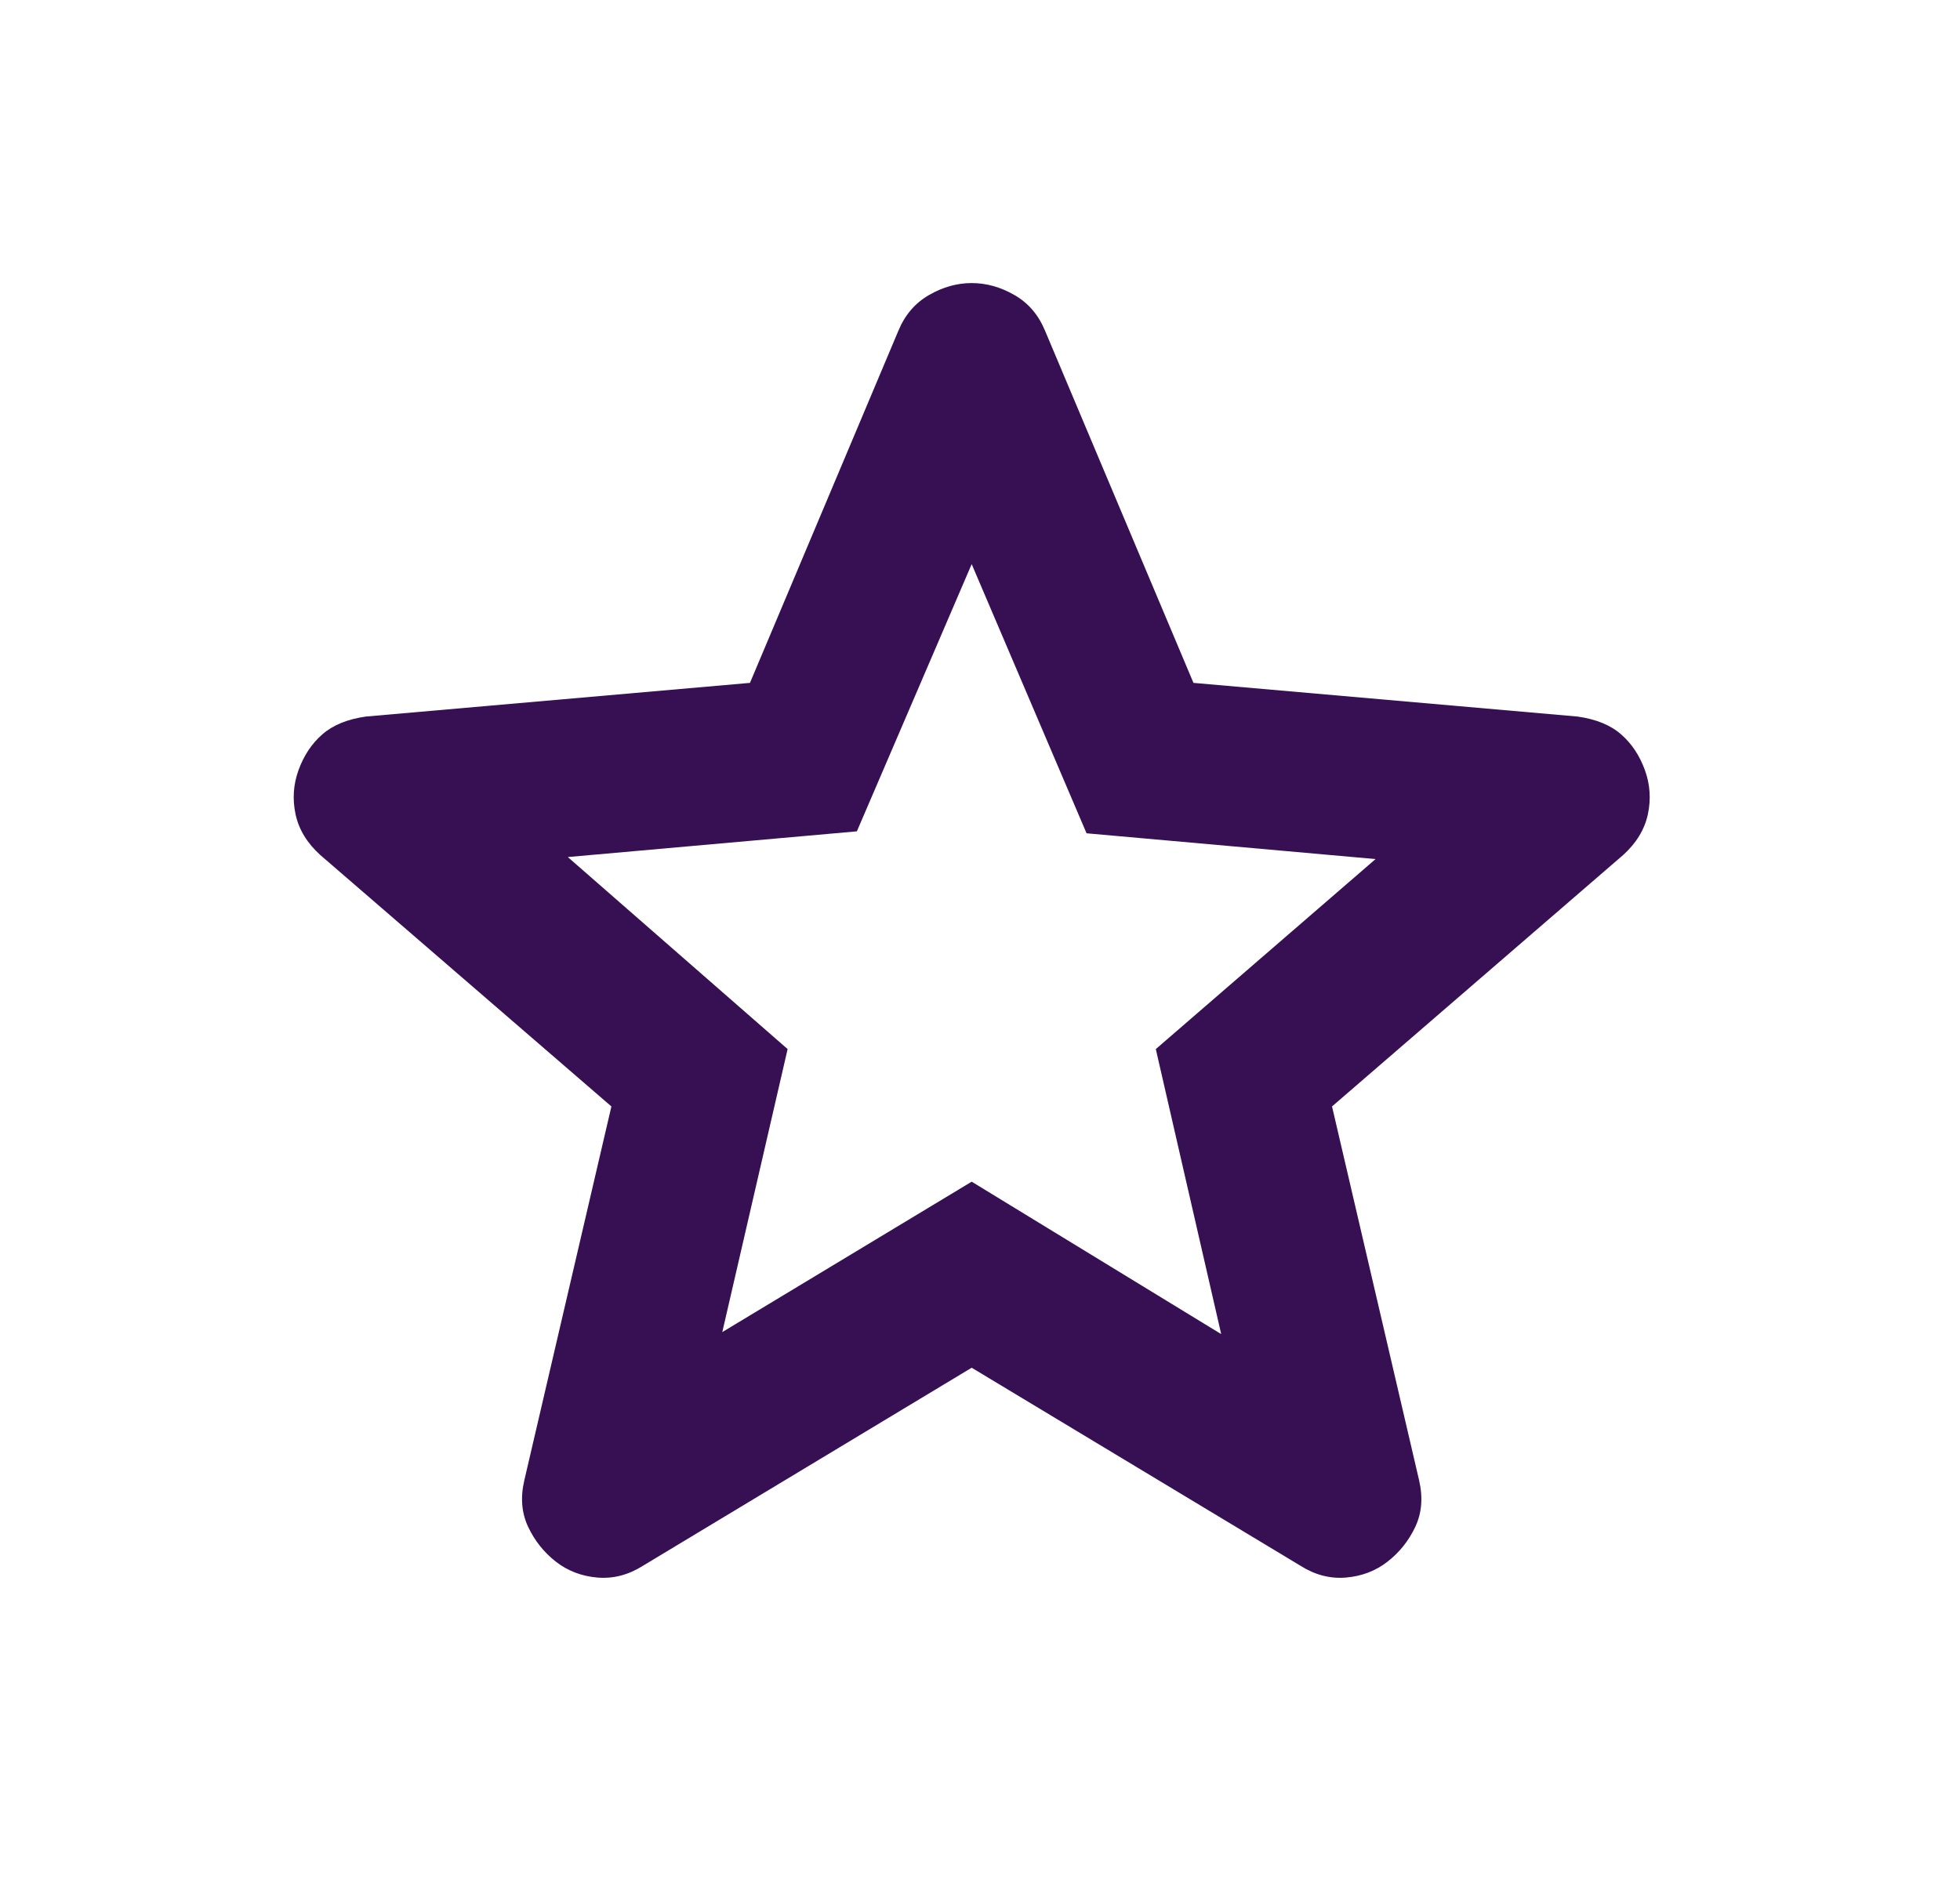 <svg width="33" height="32" viewBox="0 0 33 32" fill="none" xmlns="http://www.w3.org/2000/svg">
<path d="M12.161 22.433L16.36 19.9L20.561 22.467L19.46 17.667L23.16 14.467L18.294 14.033L16.36 9.5L14.427 14L9.56 14.433L13.261 17.667L12.161 22.433ZM16.36 23.033L10.827 26.367C10.583 26.522 10.327 26.589 10.06 26.567C9.794 26.544 9.56 26.456 9.36 26.3C9.16 26.144 9.005 25.95 8.894 25.717C8.783 25.483 8.76 25.222 8.827 24.933L10.294 18.633L5.394 14.4C5.172 14.2 5.033 13.972 4.977 13.717C4.922 13.461 4.938 13.211 5.027 12.967C5.116 12.722 5.249 12.522 5.427 12.367C5.605 12.211 5.849 12.111 6.16 12.067L12.627 11.5L15.127 5.567C15.238 5.3 15.411 5.1 15.644 4.967C15.877 4.833 16.116 4.767 16.36 4.767C16.605 4.767 16.844 4.833 17.077 4.967C17.311 5.1 17.483 5.3 17.594 5.567L20.094 11.5L26.561 12.067C26.872 12.111 27.116 12.211 27.294 12.367C27.472 12.522 27.605 12.722 27.694 12.967C27.783 13.211 27.799 13.461 27.744 13.717C27.688 13.972 27.549 14.2 27.327 14.4L22.427 18.633L23.894 24.933C23.96 25.222 23.938 25.483 23.827 25.717C23.716 25.95 23.561 26.144 23.36 26.3C23.16 26.456 22.927 26.544 22.66 26.567C22.394 26.589 22.138 26.522 21.894 26.367L16.36 23.033Z" fill="#371054"/>
</svg>
